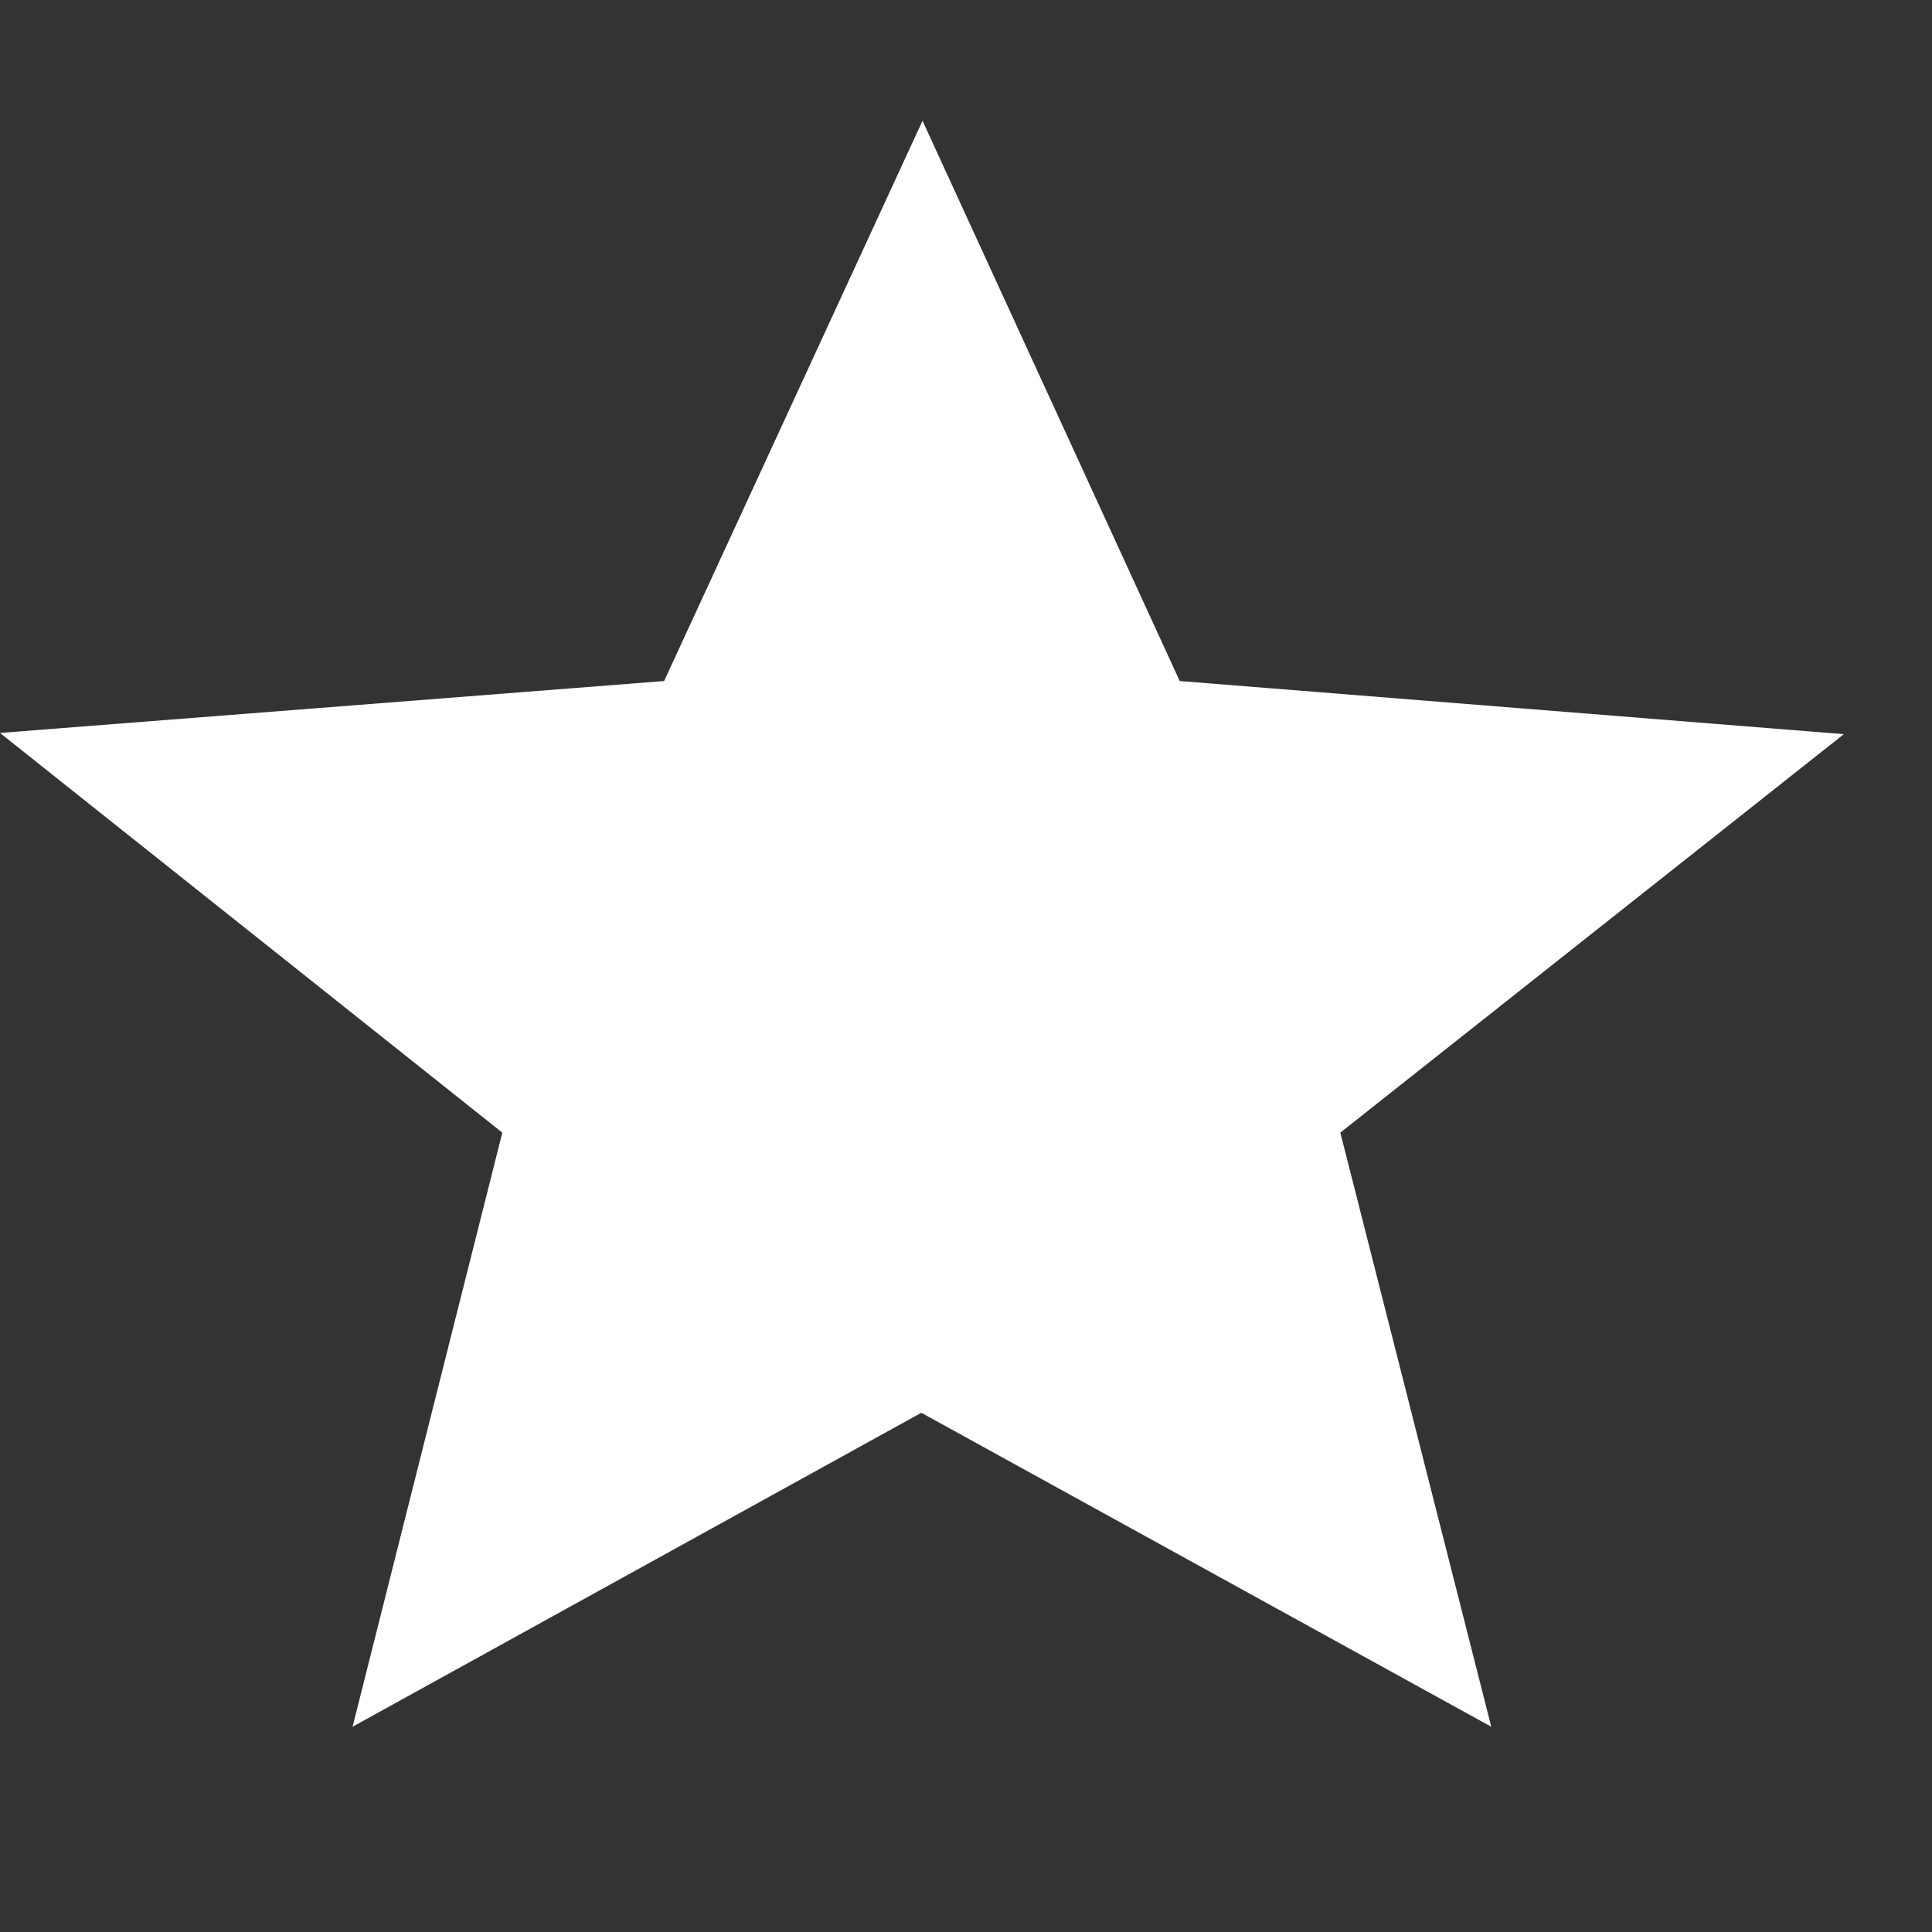 <svg width="16" height="16" fill="none" xmlns="http://www.w3.org/2000/svg"><rect width="100%" height="100%" fill="#333333" stroke="none"/><path d="m7.63 11.7 4.72 2.6-1.25-4.92 4.17-3.3-5.5-.44L7.64 1 5.5 5.64 0 6.07l4.16 3.31-1.24 4.92 4.71-2.6Z" fill="#fff"/></svg>
